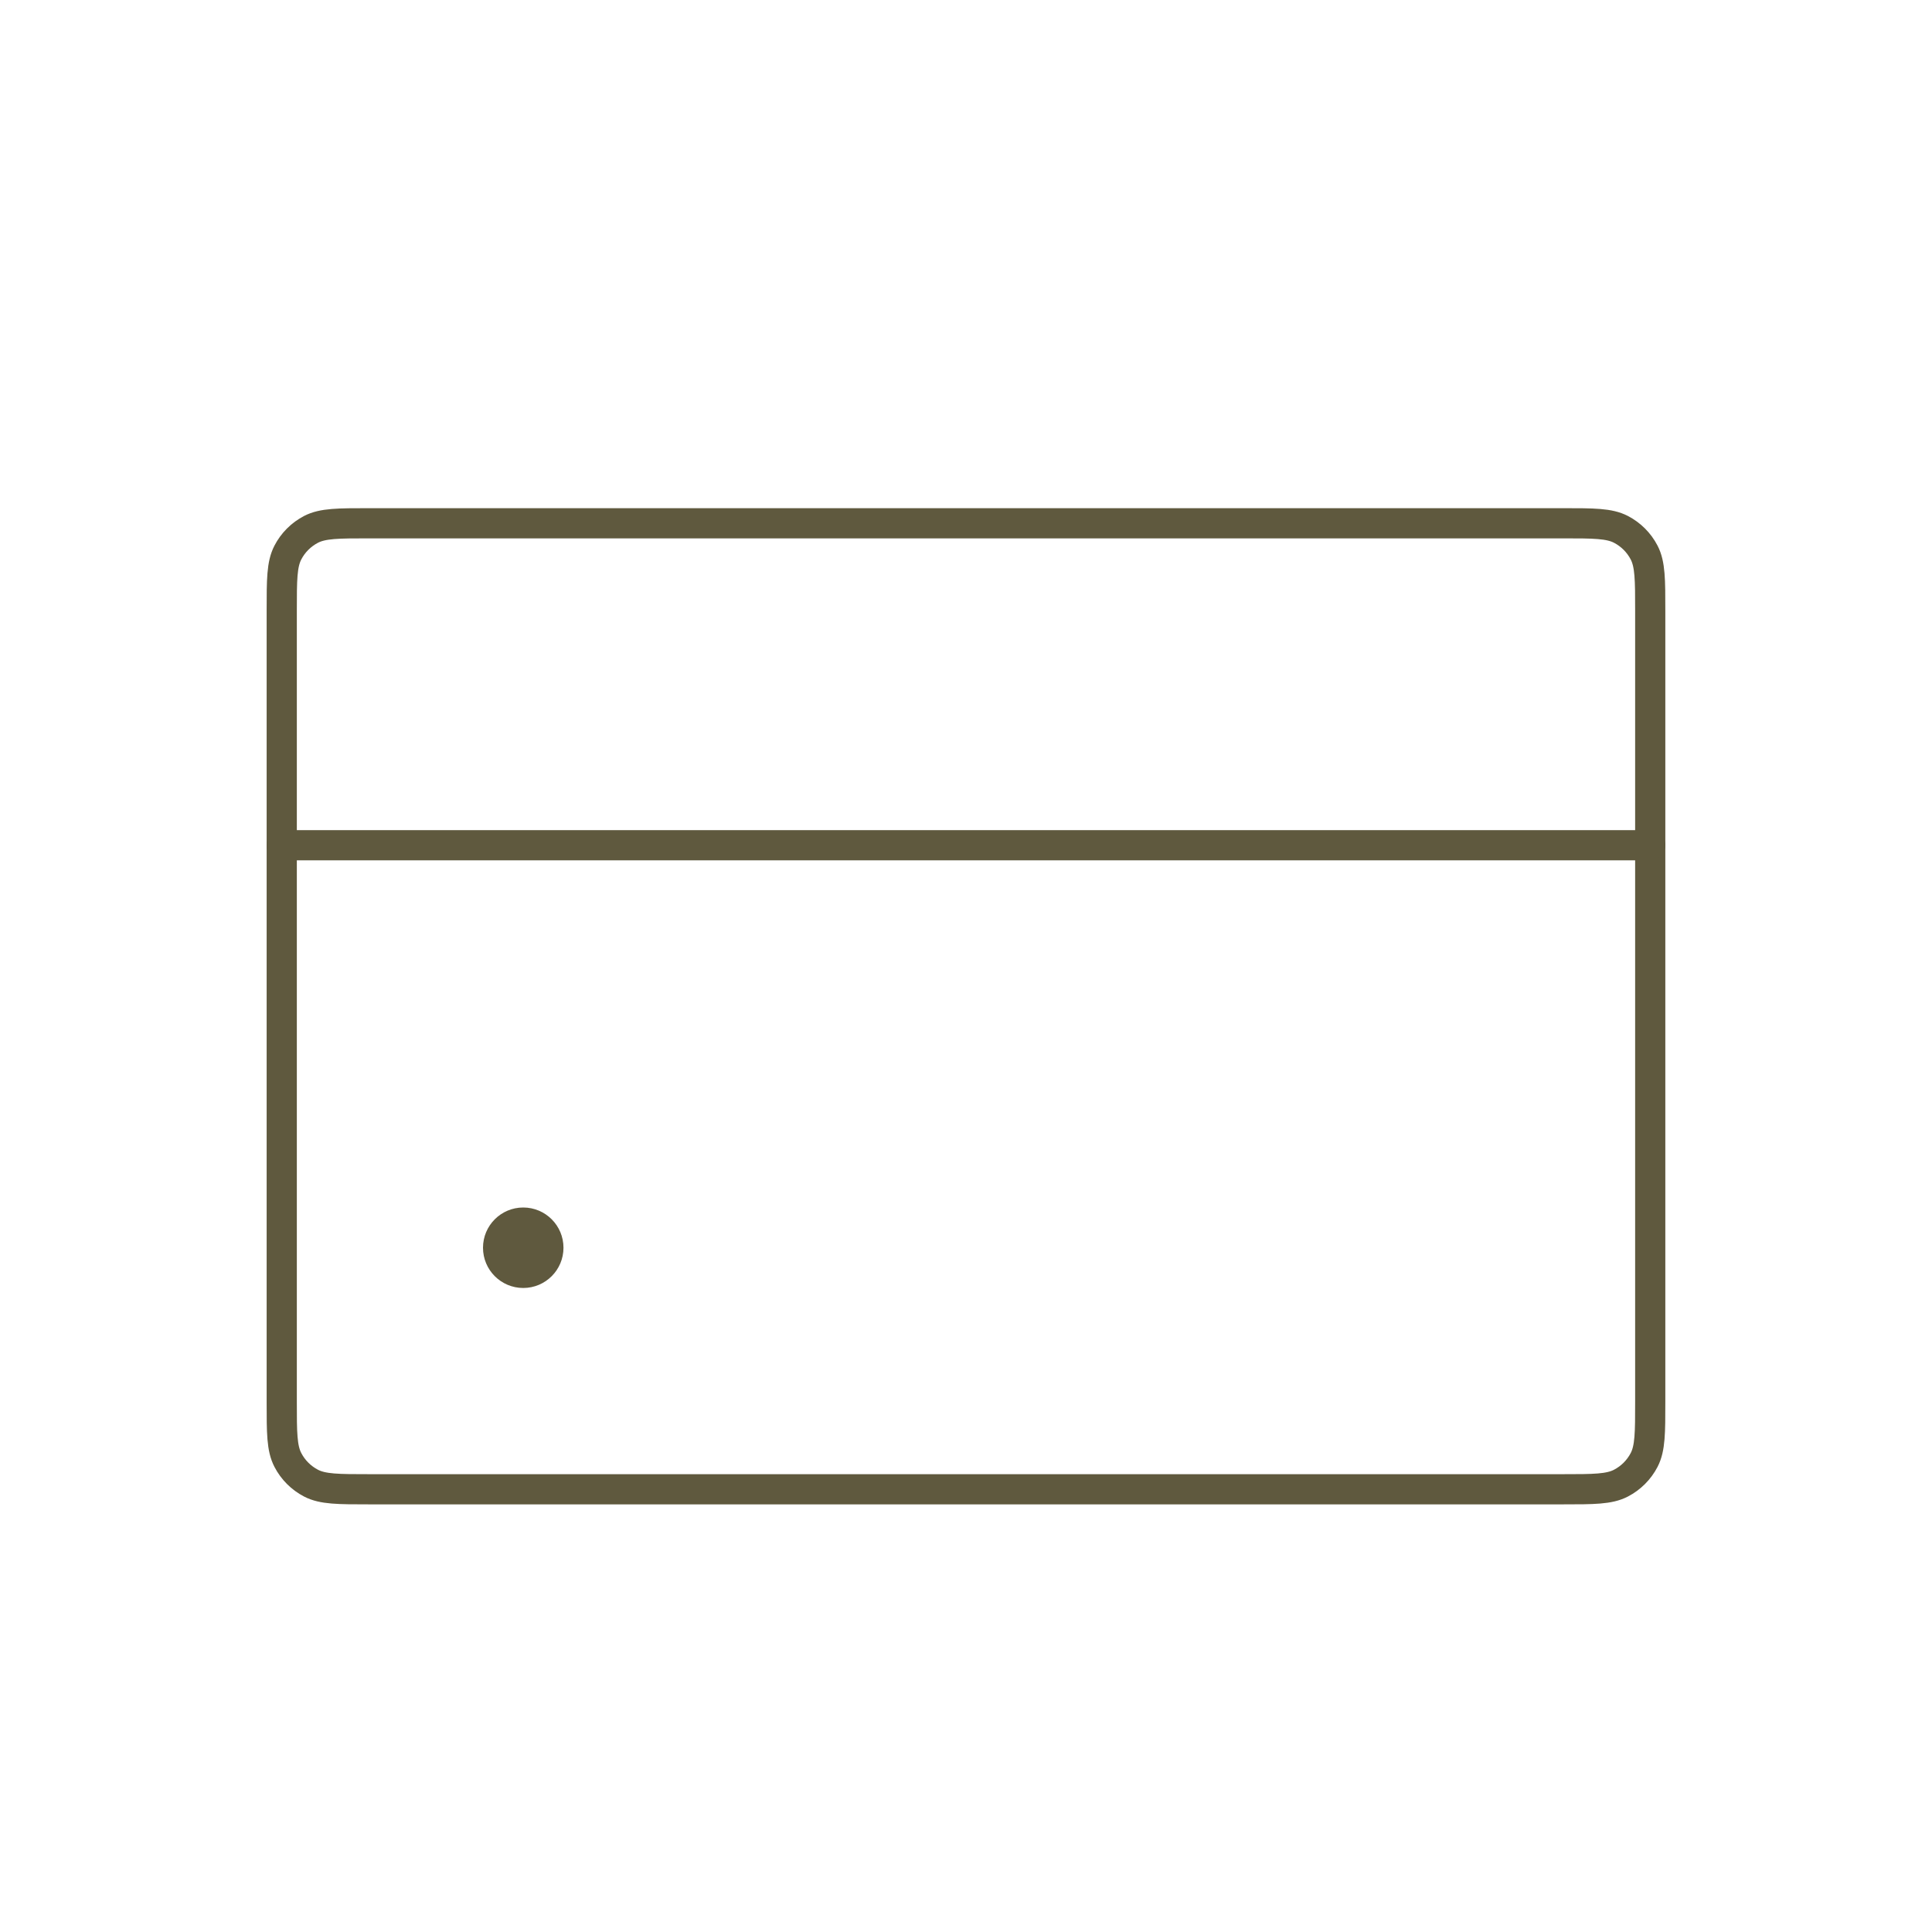 <svg width="64" height="64" viewBox="0 0 64 64" fill="none" xmlns="http://www.w3.org/2000/svg">
<path d="M9.333 20.232C9.333 19.206 9.333 18.694 9.536 18.304C9.706 17.975 9.975 17.707 10.303 17.536C10.693 17.334 11.206 17.334 12.231 17.334H51.768C52.793 17.334 53.306 17.334 53.696 17.536C54.025 17.707 54.293 17.975 54.464 18.304C54.666 18.694 54.666 19.206 54.666 20.232V46.435C54.666 47.461 54.666 47.973 54.464 48.363C54.293 48.692 54.025 48.96 53.696 49.131C53.306 49.334 52.793 49.334 51.768 49.334H12.231C11.206 49.334 10.693 49.334 10.303 49.131C9.975 48.96 9.706 48.692 9.536 48.363C9.333 47.973 9.333 47.461 9.333 46.435V20.232Z" stroke="#5F593E"/>
<path d="M9.333 28L54.666 28" stroke="#5F593E" stroke-linecap="round"/>
<ellipse cx="17.333" cy="41.333" rx="1.333" ry="1.333" fill="#5F593E"/>
</svg>
